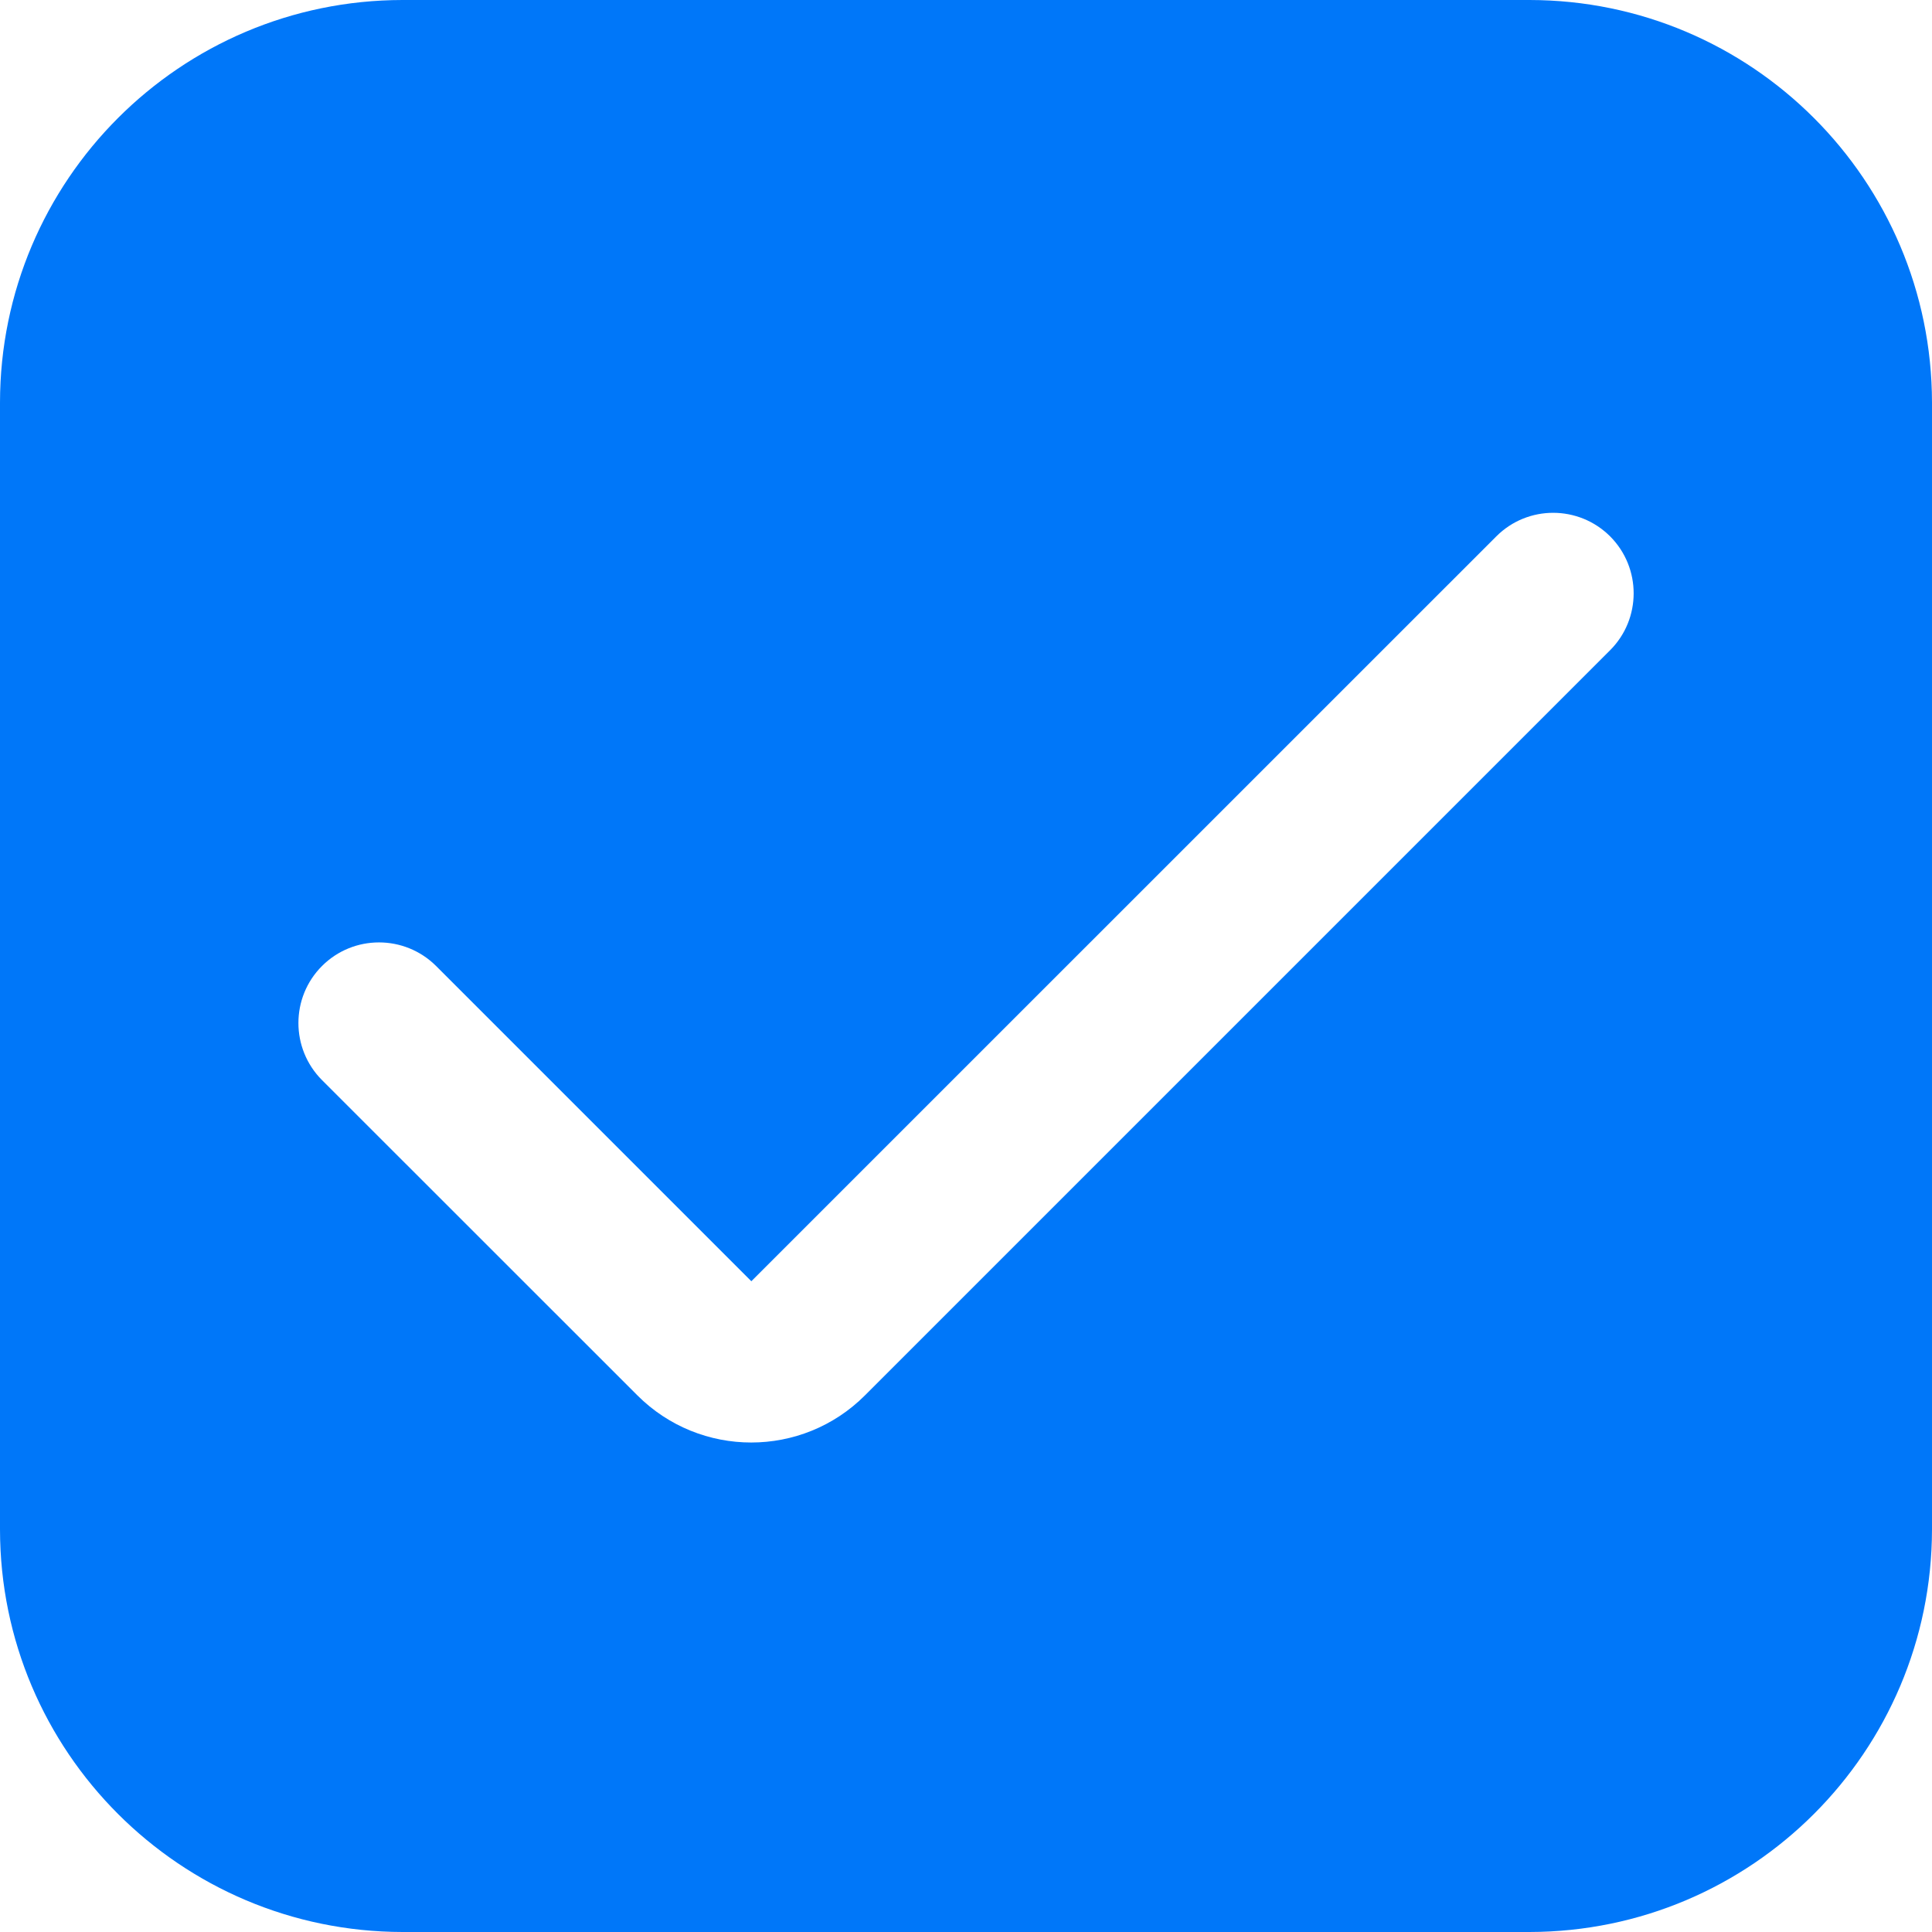 <svg width="18" height="18" viewBox="0 0 18 18" fill="none" xmlns="http://www.w3.org/2000/svg">
<path d="M14.25 0H3.75C1.68 0.002 0.002 1.68 0 3.75V14.25C0.002 16.32 1.68 17.997 3.75 18H14.25C16.32 17.997 17.997 16.32 18 14.25V3.75C17.997 1.68 16.32 0.002 14.25 0ZM15 6.059L8.059 13C7.474 13.586 6.524 13.586 5.938 13C5.938 13 5.938 13 5.938 13L3 10.063C2.707 9.769 2.707 9.293 3 9C3.293 8.707 3.769 8.707 4.063 9L7 11.937L13.941 4.997C14.234 4.704 14.709 4.705 15.002 4.998C15.294 5.292 15.293 5.767 15 6.059Z" fill="#0077F9"/>
</svg>

